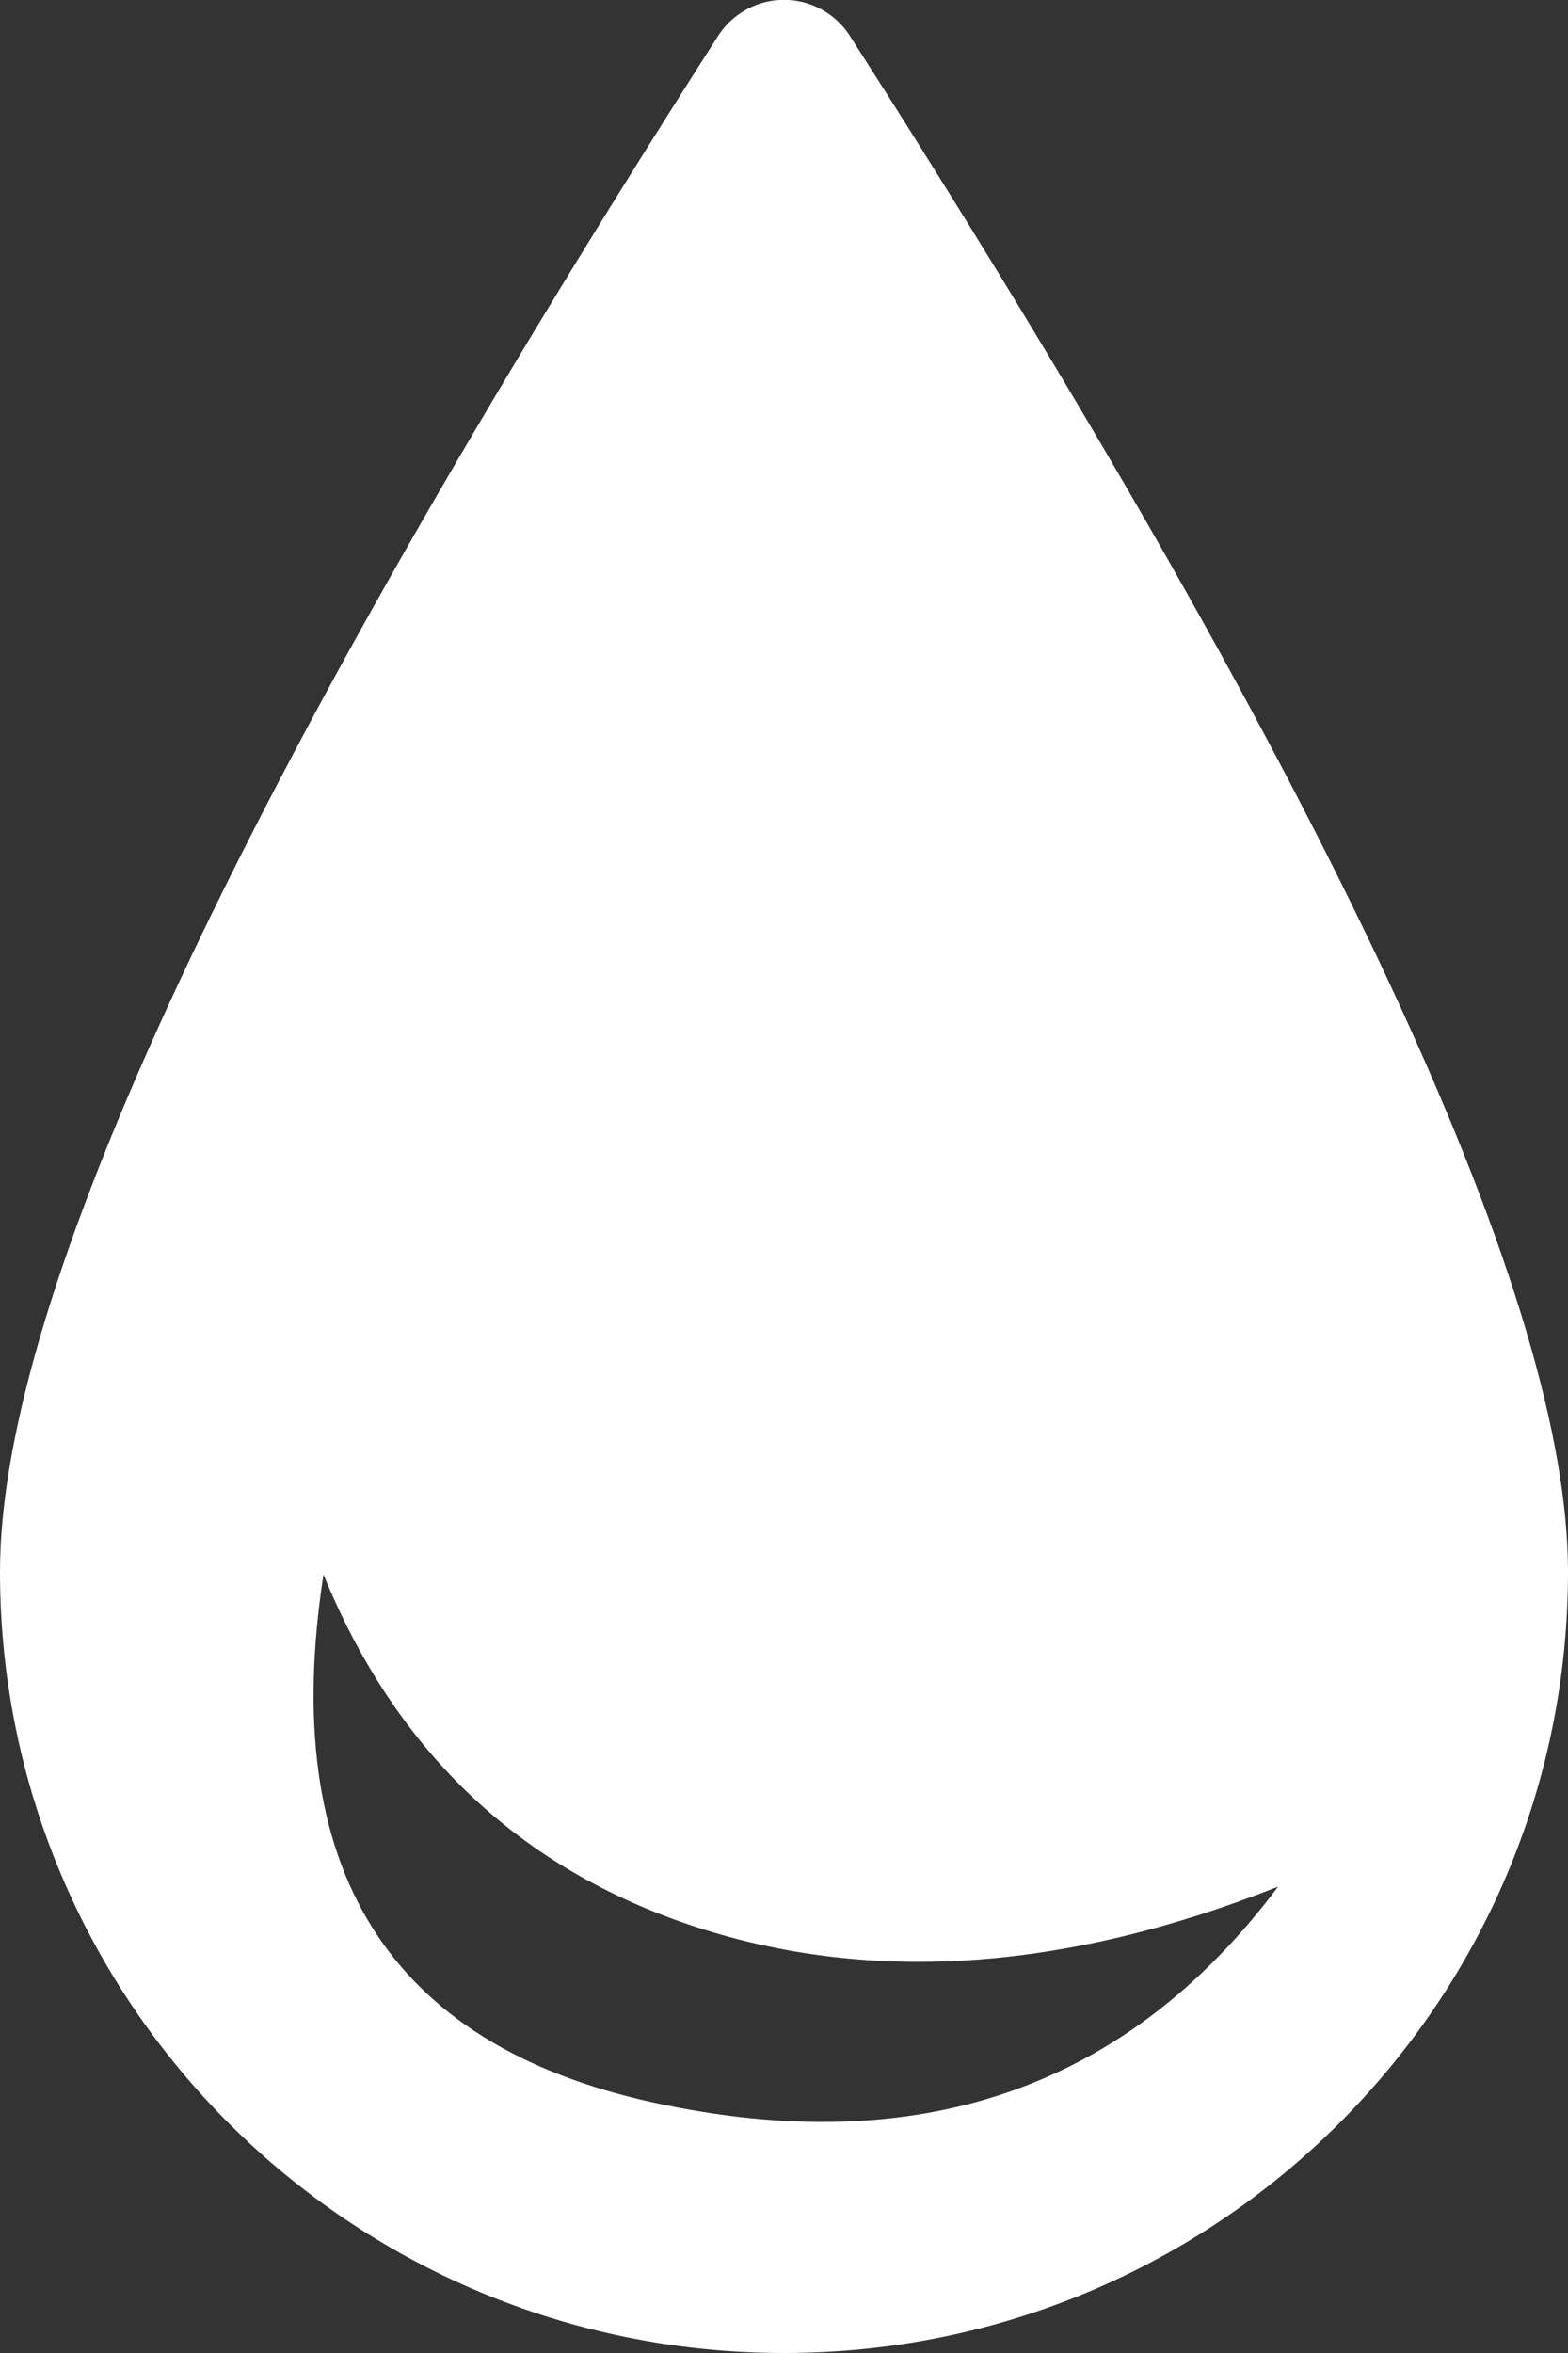 <?xml version="1.0" encoding="UTF-8"?>
<svg width="10px" height="15px" viewBox="0 0 10 15" version="1.1" xmlns="http://www.w3.org/2000/svg" xmlns:xlink="http://www.w3.org/1999/xlink">
    <rect x="0" y="0" width="10" height="15" fill="#333333" stroke="none"/>
    <!-- Generator: Sketch 57 (83077) - https://sketch.com -->
    <title>Oval 5</title>
    <desc>Created with Sketch.</desc>
    <g id="Symbols-Copy" stroke="none" stroke-width="1" fill="none" fill-rule="evenodd">
        <g id="Types/Water" transform="translate(-15, -13)" fill="#FFFFFF">
            <g id="Group" transform="translate(5, 5)">
                <path d="M14.731,8.078 C14.963,7.929 15.272,7.997 15.421,8.23 L15.421,8.23 L15.679,8.635 C18.56,13.186 20,16.314 20,18.019 C20,20.77 17.761,23 15,23 C12.239,23 10,20.77 10,18.019 C10,16.264 11.526,13.001 14.579,8.23 C14.618,8.169 14.67,8.117 14.731,8.078 Z M12.063,18.037 C11.774,19.911 12.475,21.033 14.166,21.403 C15.858,21.773 17.186,21.315 18.151,20.027 C16.796,20.564 15.558,20.65 14.438,20.284 C13.317,19.917 12.525,19.168 12.063,18.037 Z" id="Oval-5"></path>
            </g>
        </g>
    </g>
</svg>
